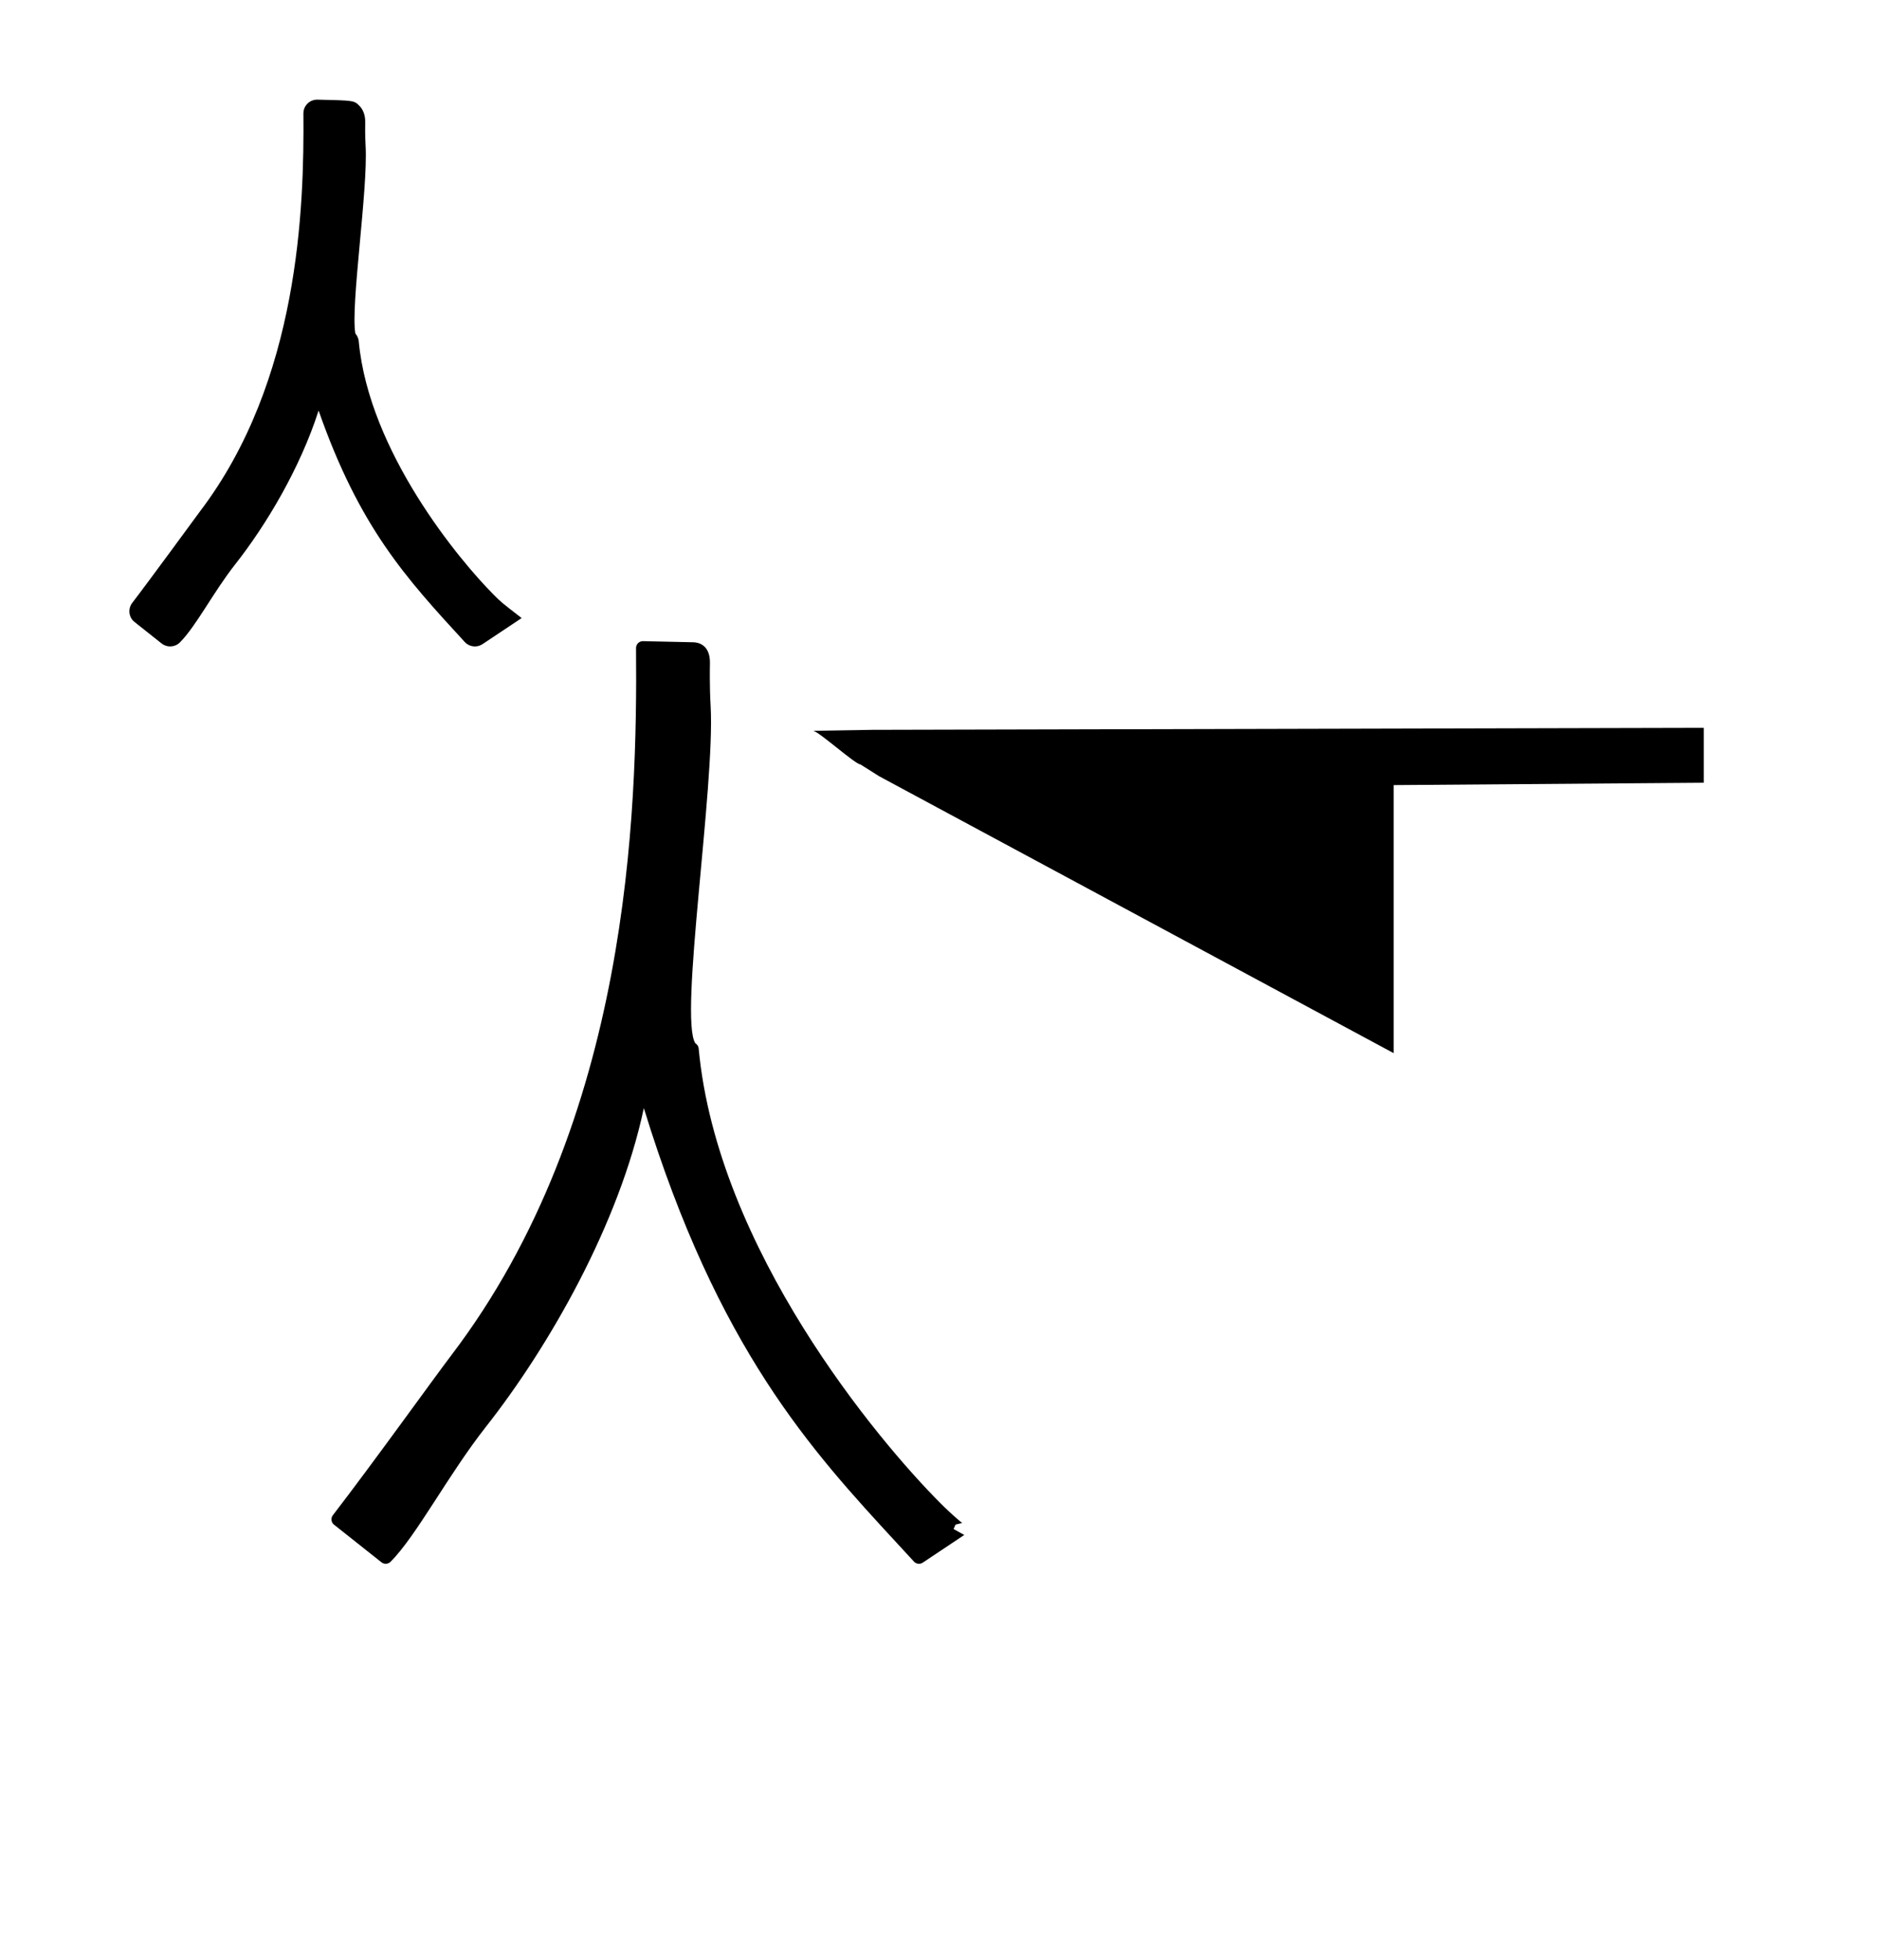 <?xml version="1.0" standalone="no"?>
<!DOCTYPE svg PUBLIC "-//W3C//DTD SVG 1.1//EN" "http://www.w3.org/Graphics/SVG/1.1/DTD/svg11.dtd" >
<svg xmlns="http://www.w3.org/2000/svg" xmlns:xlink="http://www.w3.org/1999/xlink" version="1.1" viewBox="-10 0 959 1000">
  <g transform="matrix(1 0 0 -1 0 800)">
   <path fill="currentColor"
d="M176.598 725.496c1.263 -22.434 -7.742 -81.394 -5.23 -95.668c0.771 -0.876 1.564 -2.231 1.729 -3.985c5.231 -56.257 51.275 -111.696 69.087 -129.507c3.605 -3.605 3.605 -3.605 14.059 -11.691
c-1.228 -0.803 -1.228 -0.803 -19.993 -13.315c-2.847 -1.9 -6.699 -1.457 -9.034 1.09c-30.079 32.72 -53.7 58.416 -74.609 118.096c-9.446 -29.413 -26.684 -58.296 -42.605 -78.516
c-11.126 -14.129 -19.88 -31.469 -28.203 -39.793c-2.537 -2.537 -6.544 -2.715 -9.289 -0.543c-14.144 11.196 -14.144 11.196 -14.434 11.487c-2.517 2.516 -2.713 6.477 -0.599 9.22
c7.947 10.303 34.182 46.158 34.532 46.62c50.783 66.708 53.252 155.368 52.846 203.106c-0.034 3.95 3.203 7.146 7.154 7.057c18.701 -0.416 18.701 -0.416 21.403 -3.118c2.027 -2.027 3.061 -5.036 2.992 -8.468
c-0.023 -1.156 -0.126 -6.392 0.194 -12.072zM404.94 427.119l30.315 0.498l424.292 1.02v-28.014l-158.256 -1.204v-136.762l-262.584 141.278l-9.575 6.048c-2.639 0 -21.554 17.136 -24.192 17.136zM352.692 439.716
c2.306 -40.951 -16.207 -159.178 -7.806 -172.028c0.398 -0.236 1.549 -1.053 1.701 -2.686c9.511 -102.256 91.594 -200.178 123.424 -232.007c6.701 -6.702 11.048 -10.065 11.048 -10.065l-3.378 -0.82l-0.987 -2.26
l5.437 -3.034l-21.168 -14.112c-1.403 -0.936 -3.331 -0.746 -4.521 0.551c-2.823 3.079 -5.668 6.16 -8.532 9.26c-43.758 47.372 -91.658 99.394 -129.308 222.105c-12.501 -58.909 -48.225 -121.499 -80.603 -162.62
c-19.227 -24.418 -35.475 -55.669 -48.662 -68.856c-1.268 -1.27 -3.271 -1.359 -4.645 -0.272c-14.283 11.308 -24.275 19.203 -24.496 19.424c-1.258 1.258 -1.357 3.238 -0.3 4.61
c20.257 26.259 51.446 69.781 60.467 81.63c90.993 119.526 94.971 276.994 94.258 360.804c-0.017 1.976 1.602 3.572 3.577 3.529l25.638 -0.566c2.301 -0.049 8.697 -1.06 8.503 -10.786
c-0.042 -2.103 -0.229 -11.476 0.353 -21.801z" />
  </g>

</svg>
